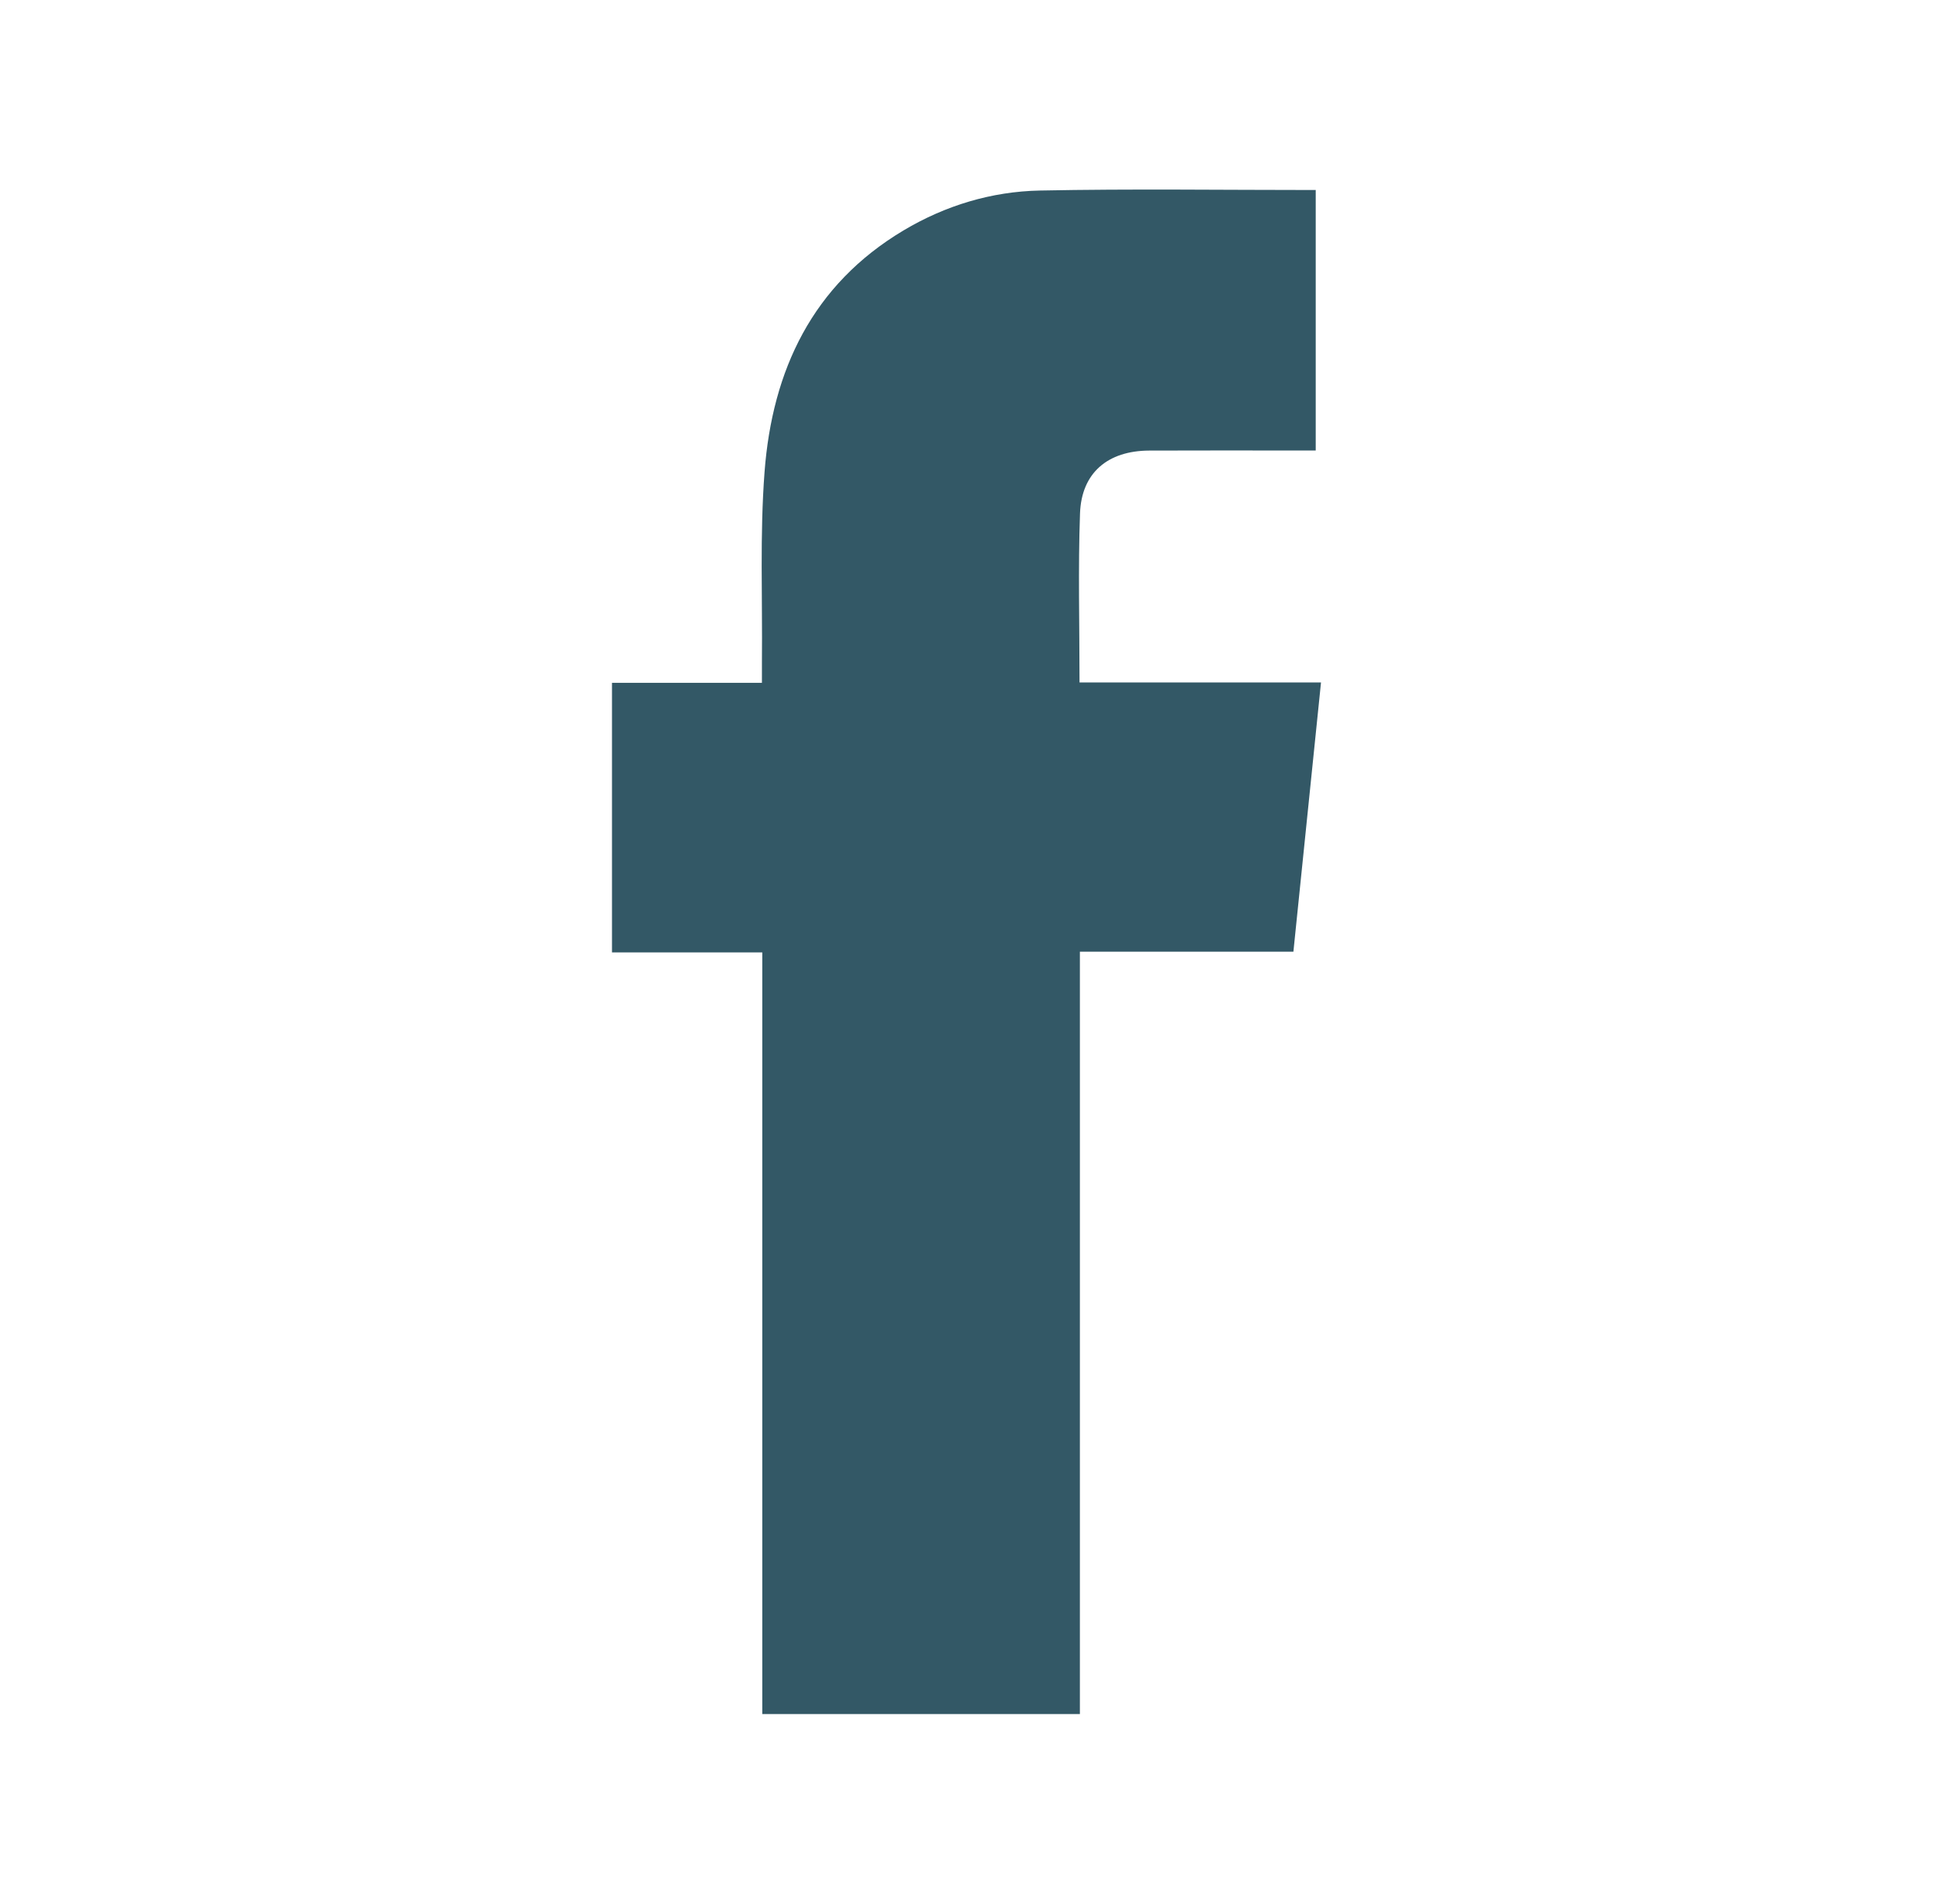 <?xml version="1.0" encoding="utf-8"?>
<!-- Generator: Adobe Illustrator 16.0.0, SVG Export Plug-In . SVG Version: 6.00 Build 0)  -->
<!DOCTYPE svg PUBLIC "-//W3C//DTD SVG 1.1//EN" "http://www.w3.org/Graphics/SVG/1.1/DTD/svg11.dtd">
<svg version="1.1" id="Layer_1" xmlns="http://www.w3.org/2000/svg" xmlns:xlink="http://www.w3.org/1999/xlink" x="0px" y="0px"
	 width="155.324px" height="152.934px" viewBox="0 0 155.324 152.934" enable-background="new 0 0 155.324 152.934"
	 xml:space="preserve">
<g id="o22z1q_1_">
	<g>
		<path fill-rule="evenodd" clip-rule="evenodd" fill="#335866" d="M86.744,54.826c6.509,0,12.869,0,19.404,0
			c-0.744,7.253-1.473,14.363-2.218,21.629c-5.729,0-11.375,0-17.157,0c0,20.487,0,40.811,0,61.25c-8.544,0-16.949,0-25.521,0
			c0-20.337,0-40.663,0-61.191c-4.109,0-8.061,0-12.077,0c0-7.305,0-14.408,0-21.659c3.993,0,7.907,0,12.048,0
			c0-0.685-0.005-1.224,0.001-1.763c0.049-5.063-0.173-10.146,0.211-15.184c0.621-8.158,3.842-15.03,11.171-19.399
			c3.358-2.002,7.069-3.125,10.951-3.202c7.35-0.146,14.704-0.042,22.166-0.042c0,6.885,0,13.796,0,20.928c-0.438,0-0.93,0-1.421,0
			c-3.985,0-7.972-0.013-11.957,0.005c-3.333,0.015-5.445,1.785-5.562,5.051C86.624,45.691,86.744,50.144,86.744,54.826z"/>
	</g>
</g>
</svg>
